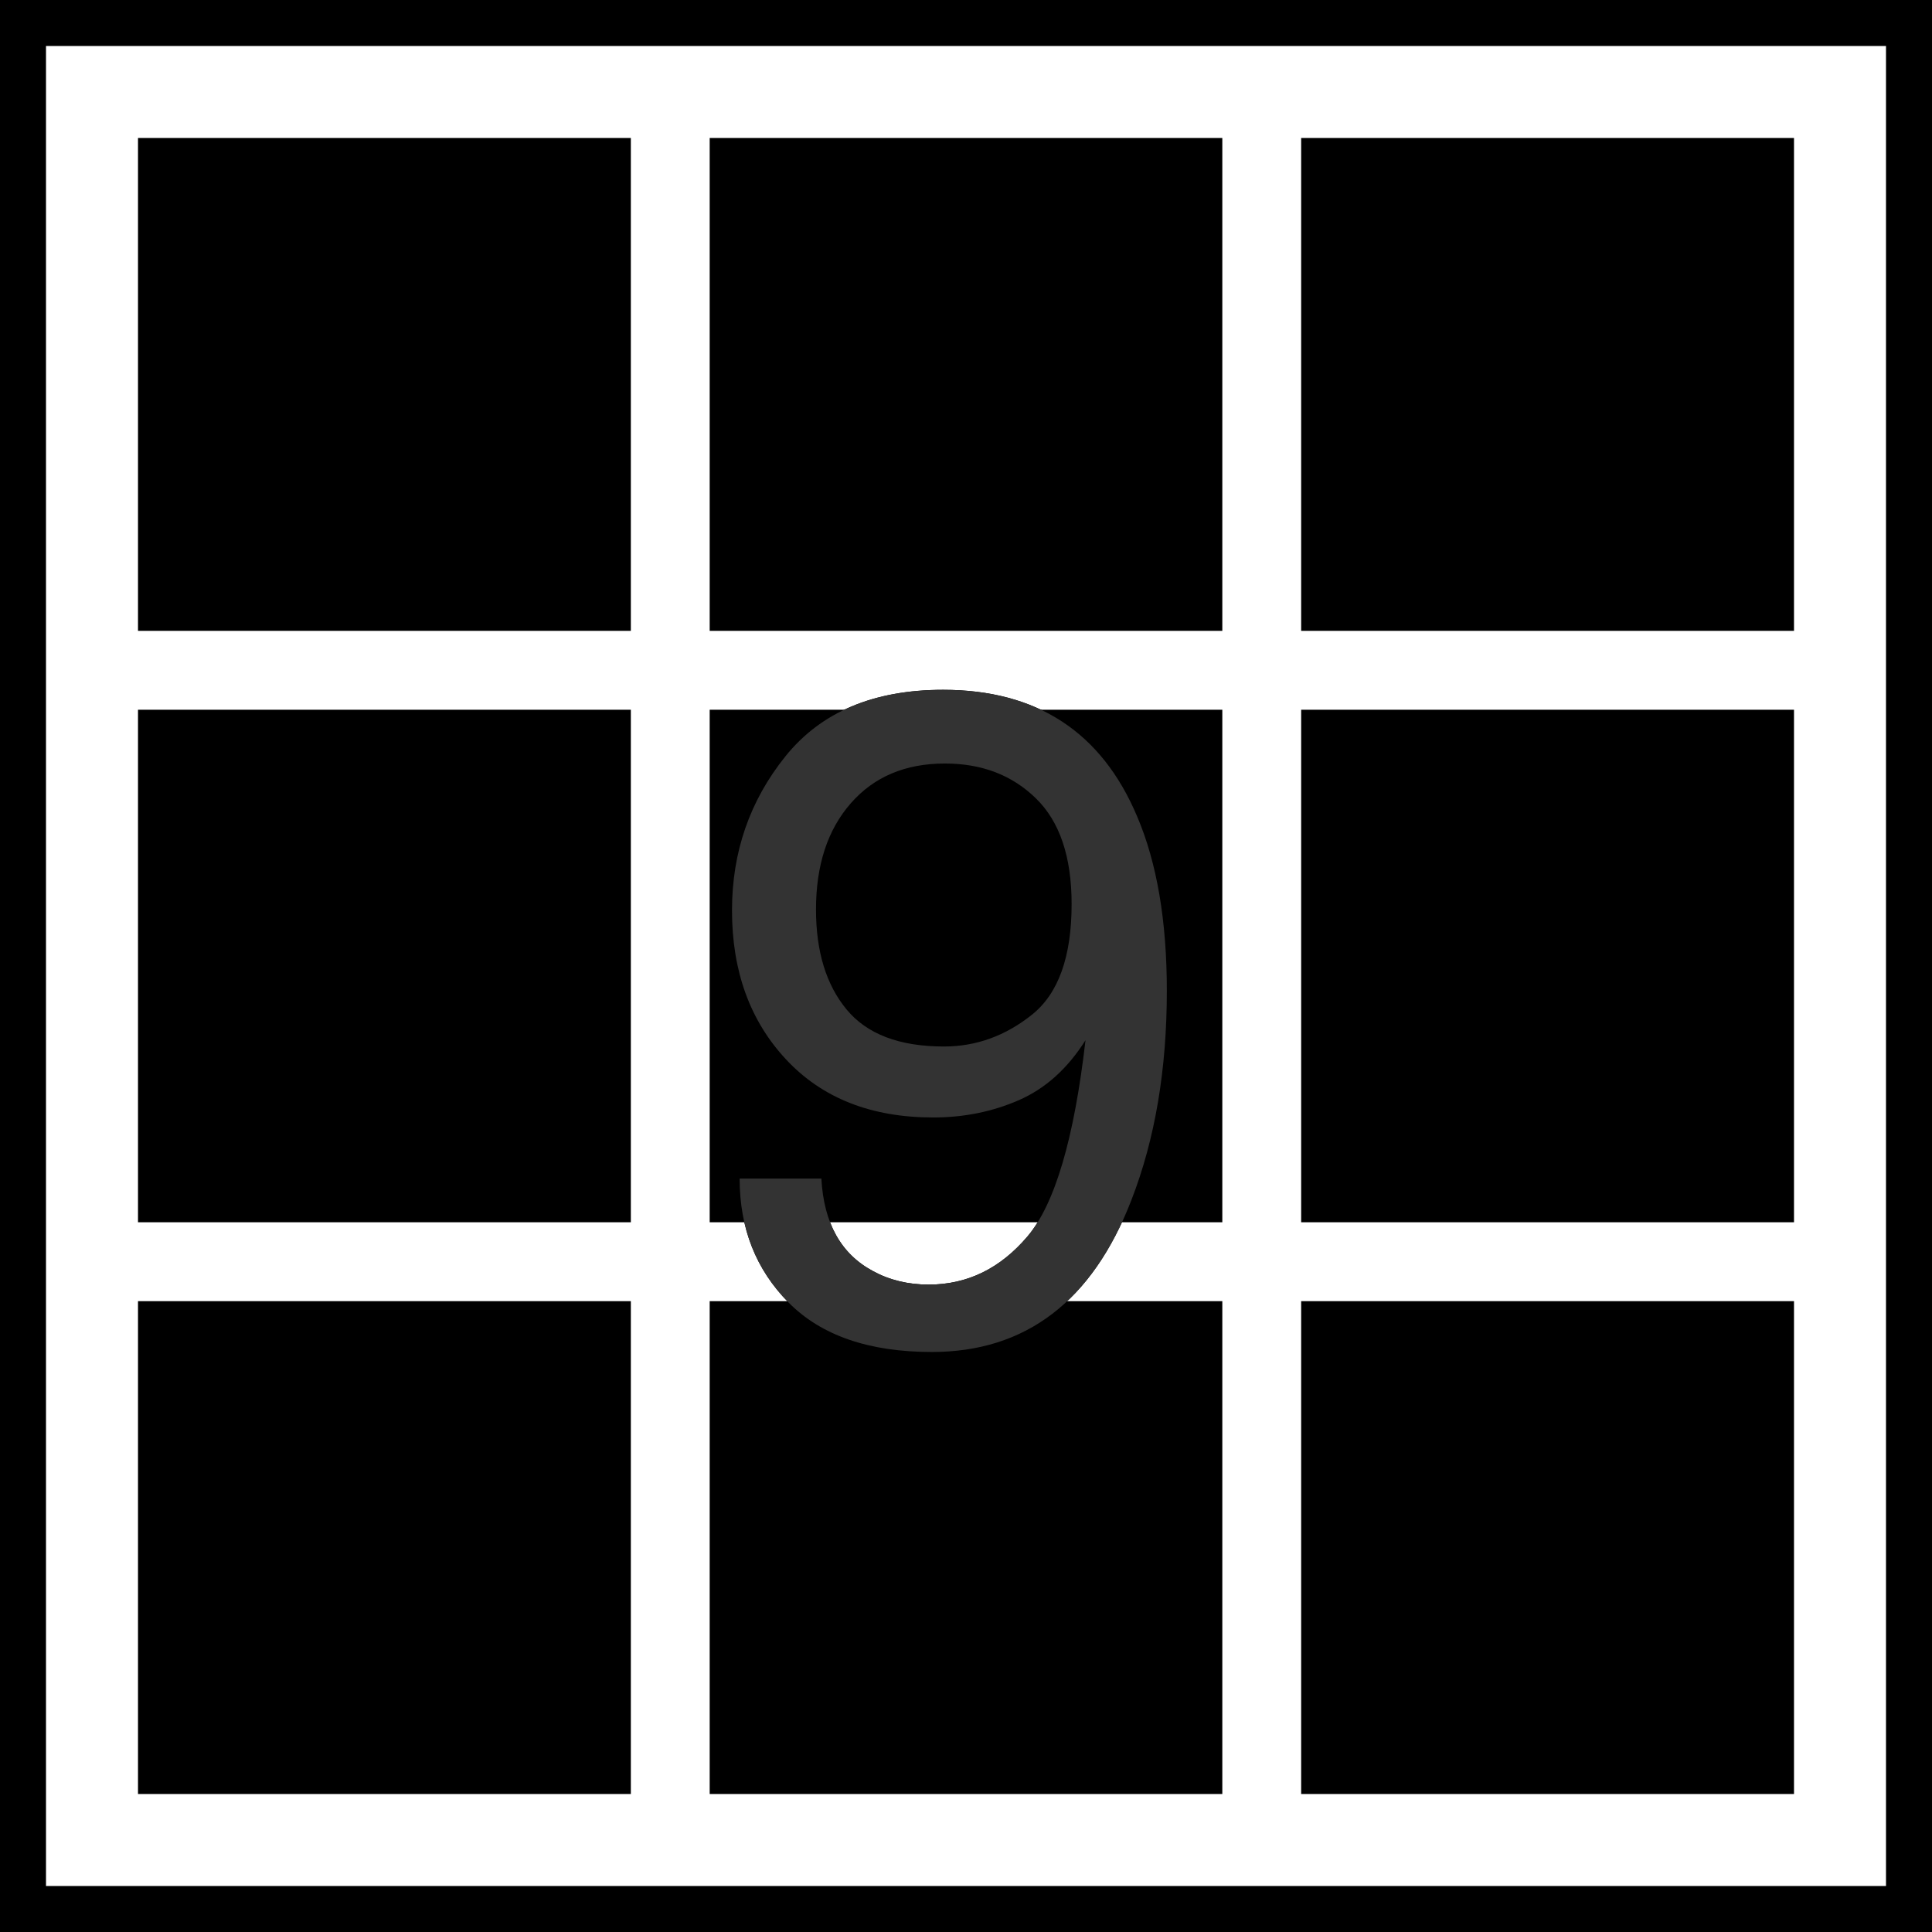 <svg width="42" height="42" viewBox="0 0 42 42" fill="none" xmlns="http://www.w3.org/2000/svg" xmlns:xlink="http://www.w3.org/1999/xlink">
	<desc>
			Created with Pixso.
	</desc>
	<defs/>
	<rect id="Rectangle-2-Copy-39" x="0.5" y="0.5" width="41" height="41" stroke="currentColor" stroke-opacity="1" stroke-width="1"/>
	<path id="Combined-Shape" d="M15.428 13.714L15.428 3L26.572 3L26.572 13.714L15.428 13.714ZM15.428 15.429L26.572 15.429L26.572 26.571L15.428 26.571L15.428 15.429ZM39 13.714L28.286 13.714L28.286 3L39 3L39 13.714ZM39 15.429L39 26.571L28.286 26.571L28.286 15.429L39 15.429ZM3 13.714L3 3L13.714 3L13.714 13.714L3 13.714ZM3 15.429L13.714 15.429L13.714 26.571L3 26.571L3 15.429ZM26.572 39L15.428 39L15.428 28.286L26.572 28.286L26.572 39ZM28.286 39L28.286 28.286L39 28.286L39 39L28.286 39ZM13.714 39L3 39L3 28.286L13.714 28.286L13.714 39Z" clip-rule="evenodd" fill="currentColor" fill-opacity="1" fill-rule="evenodd"/>
	<path id="9" d="M17.856 25.621C17.908 26.591 18.283 27.262 18.979 27.633C19.337 27.828 19.741 27.926 20.19 27.926C21.03 27.926 21.746 27.576 22.339 26.876C22.931 26.176 23.351 24.755 23.598 22.613C23.208 23.232 22.724 23.666 22.148 23.917C21.572 24.168 20.952 24.293 20.288 24.293C18.94 24.293 17.874 23.873 17.09 23.033C16.305 22.193 15.913 21.113 15.913 19.791C15.913 18.521 16.3 17.405 17.075 16.441C17.85 15.478 18.992 14.996 20.503 14.996C22.541 14.996 23.947 15.914 24.721 17.75C25.151 18.759 25.366 20.022 25.366 21.539C25.366 23.251 25.109 24.768 24.595 26.09C23.742 28.29 22.296 29.391 20.259 29.391C18.891 29.391 17.853 29.033 17.143 28.316C16.434 27.6 16.079 26.702 16.079 25.621L17.856 25.621ZM22.431 22.061C21.855 22.52 21.219 22.75 20.522 22.75C19.552 22.75 18.846 22.481 18.403 21.944C17.96 21.407 17.739 20.683 17.739 19.771C17.739 18.808 17.991 18.038 18.496 17.462C19 16.886 19.682 16.598 20.542 16.598C21.343 16.598 22.002 16.85 22.519 17.355C23.037 17.859 23.296 18.626 23.296 19.654C23.296 20.8 23.008 21.602 22.431 22.061Z" clip-rule="evenodd" fill="#000000" fill-opacity="1" fill-rule="evenodd"/>
	<path id="9" d="M17.856 25.621C17.908 26.591 18.283 27.262 18.979 27.633C19.337 27.828 19.741 27.926 20.19 27.926C21.03 27.926 21.746 27.576 22.339 26.876C22.931 26.176 23.351 24.755 23.598 22.613C23.208 23.232 22.724 23.666 22.148 23.917C21.572 24.168 20.952 24.293 20.288 24.293C18.94 24.293 17.874 23.873 17.09 23.033C16.305 22.193 15.913 21.113 15.913 19.791C15.913 18.521 16.3 17.405 17.075 16.441C17.85 15.478 18.992 14.996 20.503 14.996C22.541 14.996 23.947 15.914 24.721 17.75C25.151 18.759 25.366 20.022 25.366 21.539C25.366 23.251 25.109 24.768 24.595 26.09C23.742 28.29 22.296 29.391 20.259 29.391C18.891 29.391 17.853 29.033 17.143 28.316C16.434 27.6 16.079 26.702 16.079 25.621L17.856 25.621ZM22.431 22.061C21.855 22.52 21.219 22.75 20.522 22.75C19.552 22.75 18.846 22.481 18.403 21.944C17.96 21.407 17.739 20.683 17.739 19.771C17.739 18.808 17.991 18.038 18.496 17.462C19 16.886 19.682 16.598 20.542 16.598C21.343 16.598 22.002 16.85 22.519 17.355C23.037 17.859 23.296 18.626 23.296 19.654C23.296 20.8 23.008 21.602 22.431 22.061Z" clip-rule="evenodd" fill="#333333" fill-opacity="1" fill-rule="evenodd"/>
</svg>
